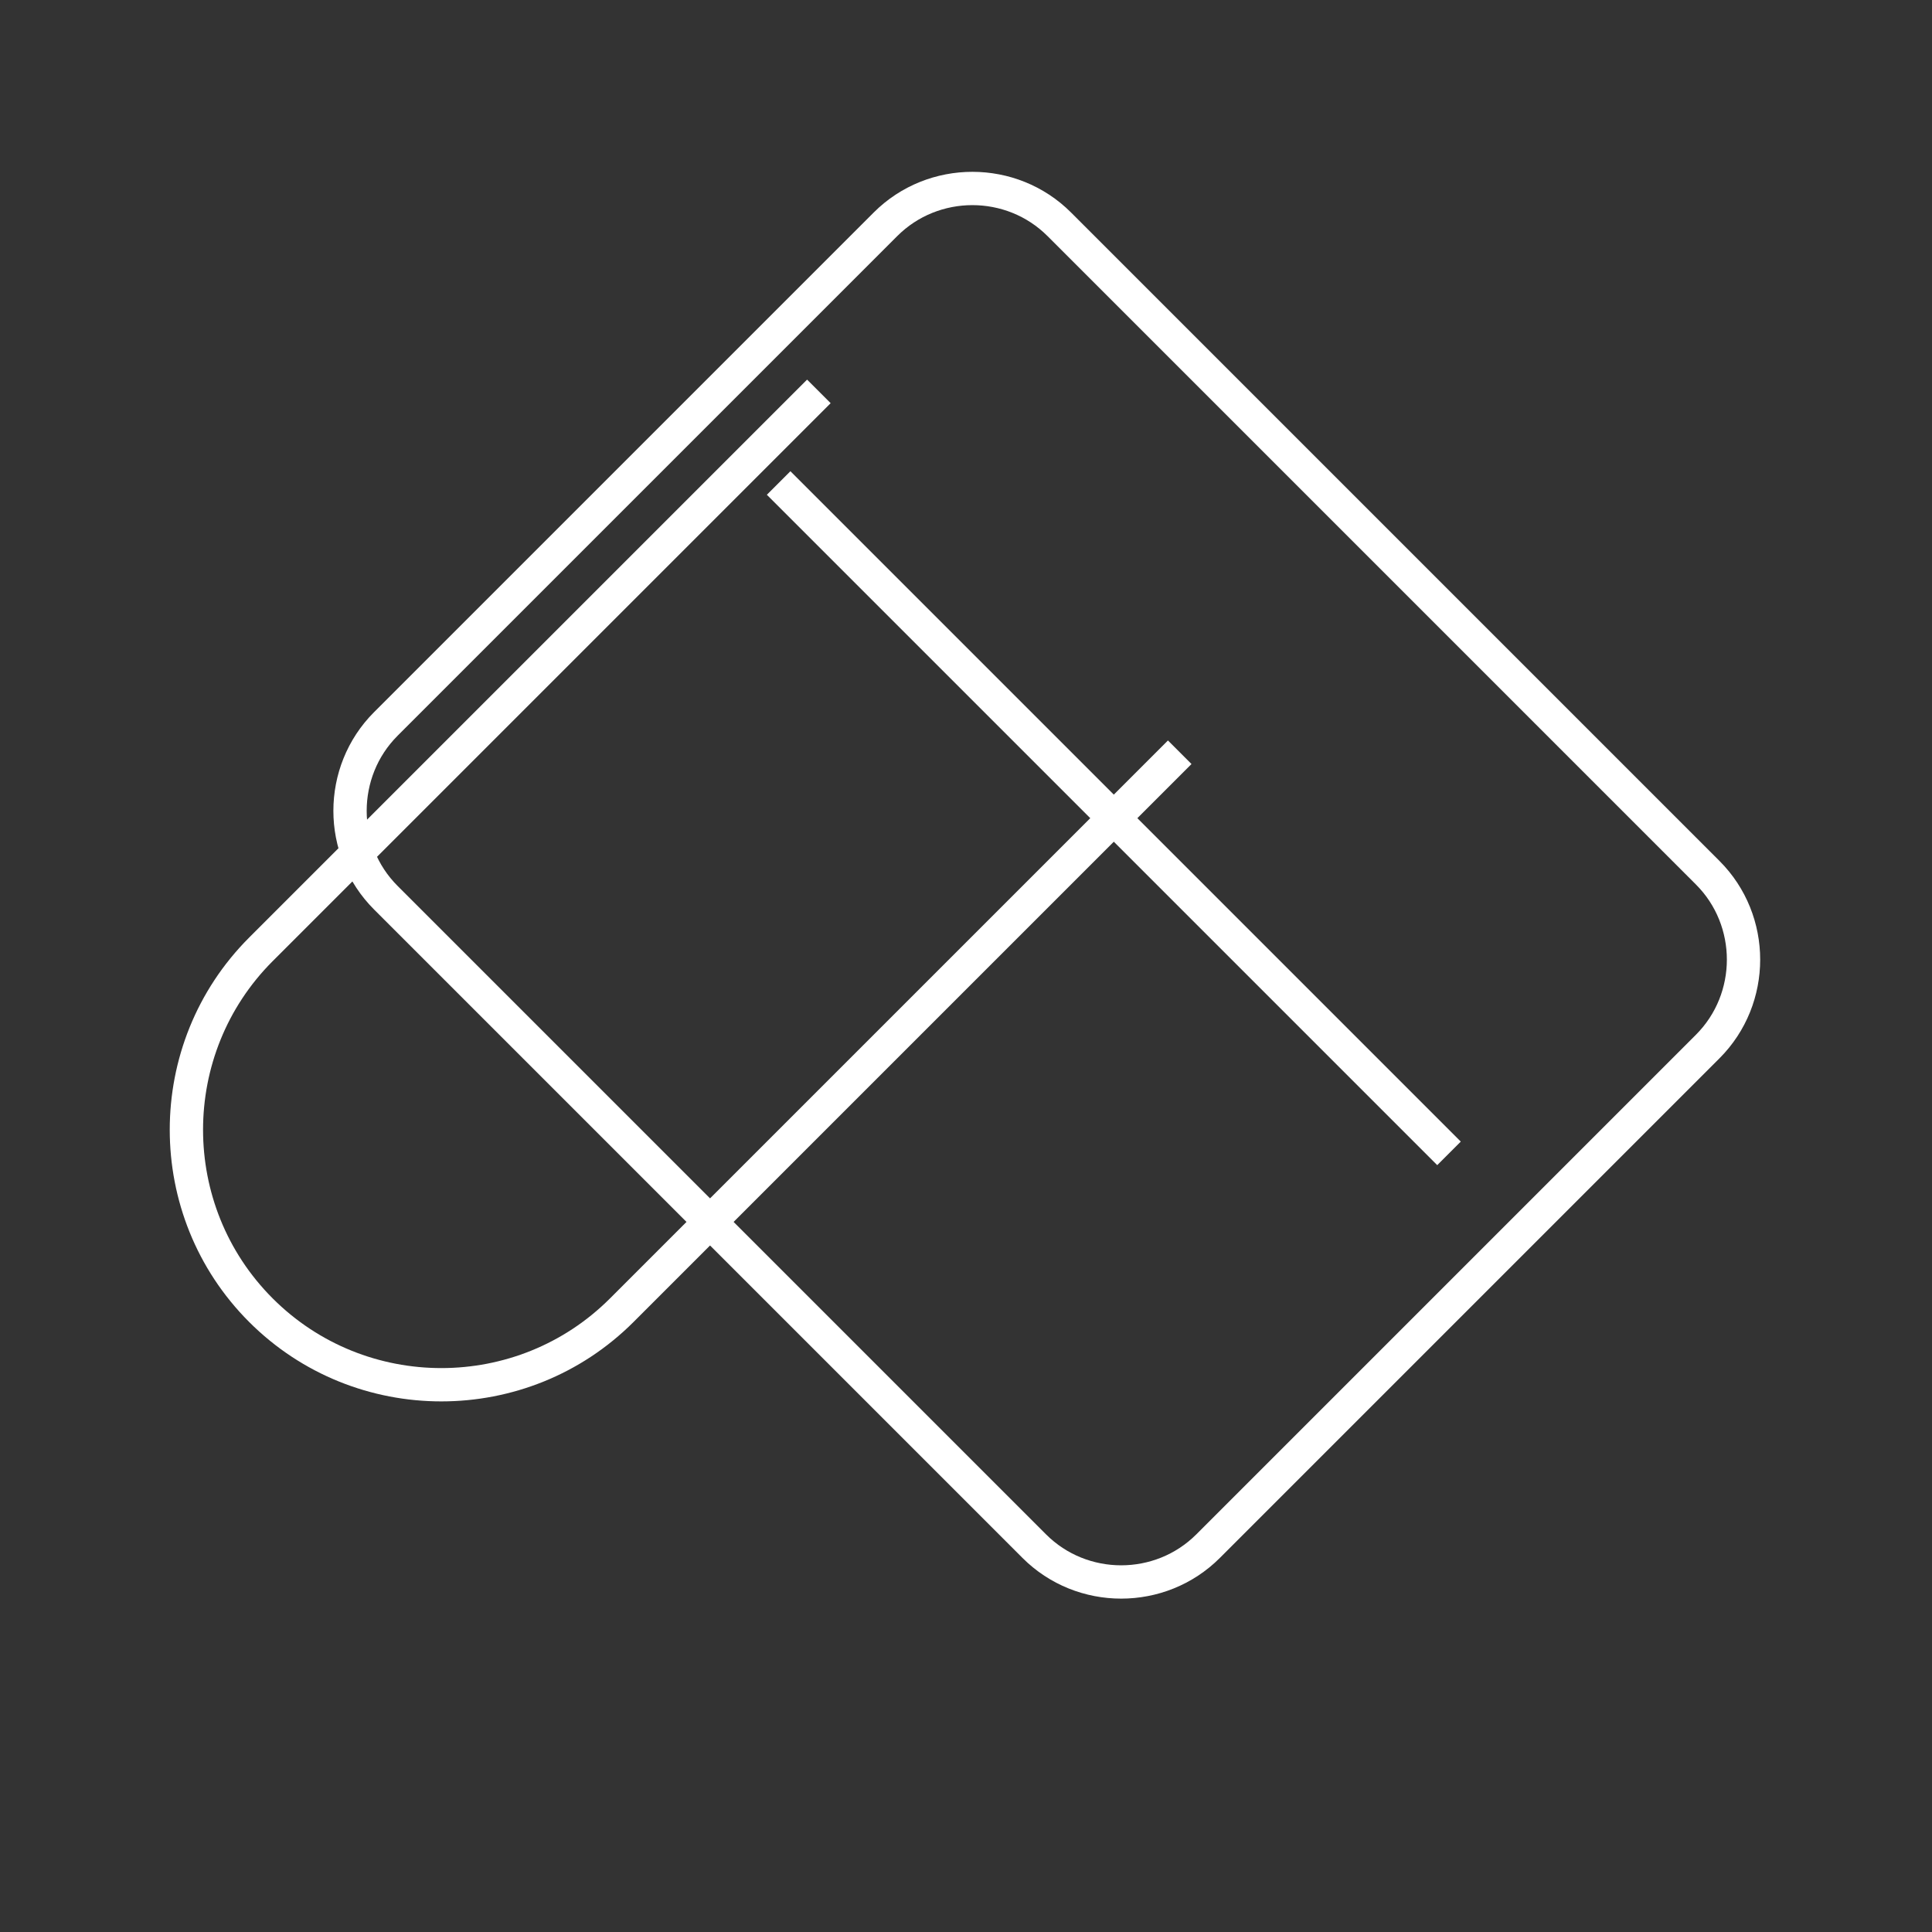 <svg width="58" height="58" viewBox="0 0 58 58" fill="none" xmlns="http://www.w3.org/2000/svg">
  <rect x="0" y="0" width="58" height="58" fill="#333333" stroke="none"/>
  <path d="M26.583 6.733L11.583 21.733C10.15 23.167 10.15 25.517 11.583 26.95L31.05 46.417C32.483 47.85 34.833 47.85 36.267 46.417L51.267 31.417C52.7 29.983 52.7 27.633 51.267 26.2L31.8 6.733C30.367 5.3 28.017 5.3 26.583 6.733Z" stroke="white" strokeWidth="2" strokeLinecap="round" strokeLinejoin="round"/>
  <path d="M23.375 14.5L43.5 34.625" stroke="white" strokeWidth="2" strokeLinecap="round" strokeLinejoin="round"/>
  <path d="M35.416 22.583L18.666 39.333C15.683 42.317 10.816 42.317 7.833 39.333V39.333C4.85 36.35 4.85 31.483 7.833 28.5L24.583 11.75" stroke="white" strokeWidth="2" strokeLinecap="round" strokeLinejoin="round"/>
</svg> 